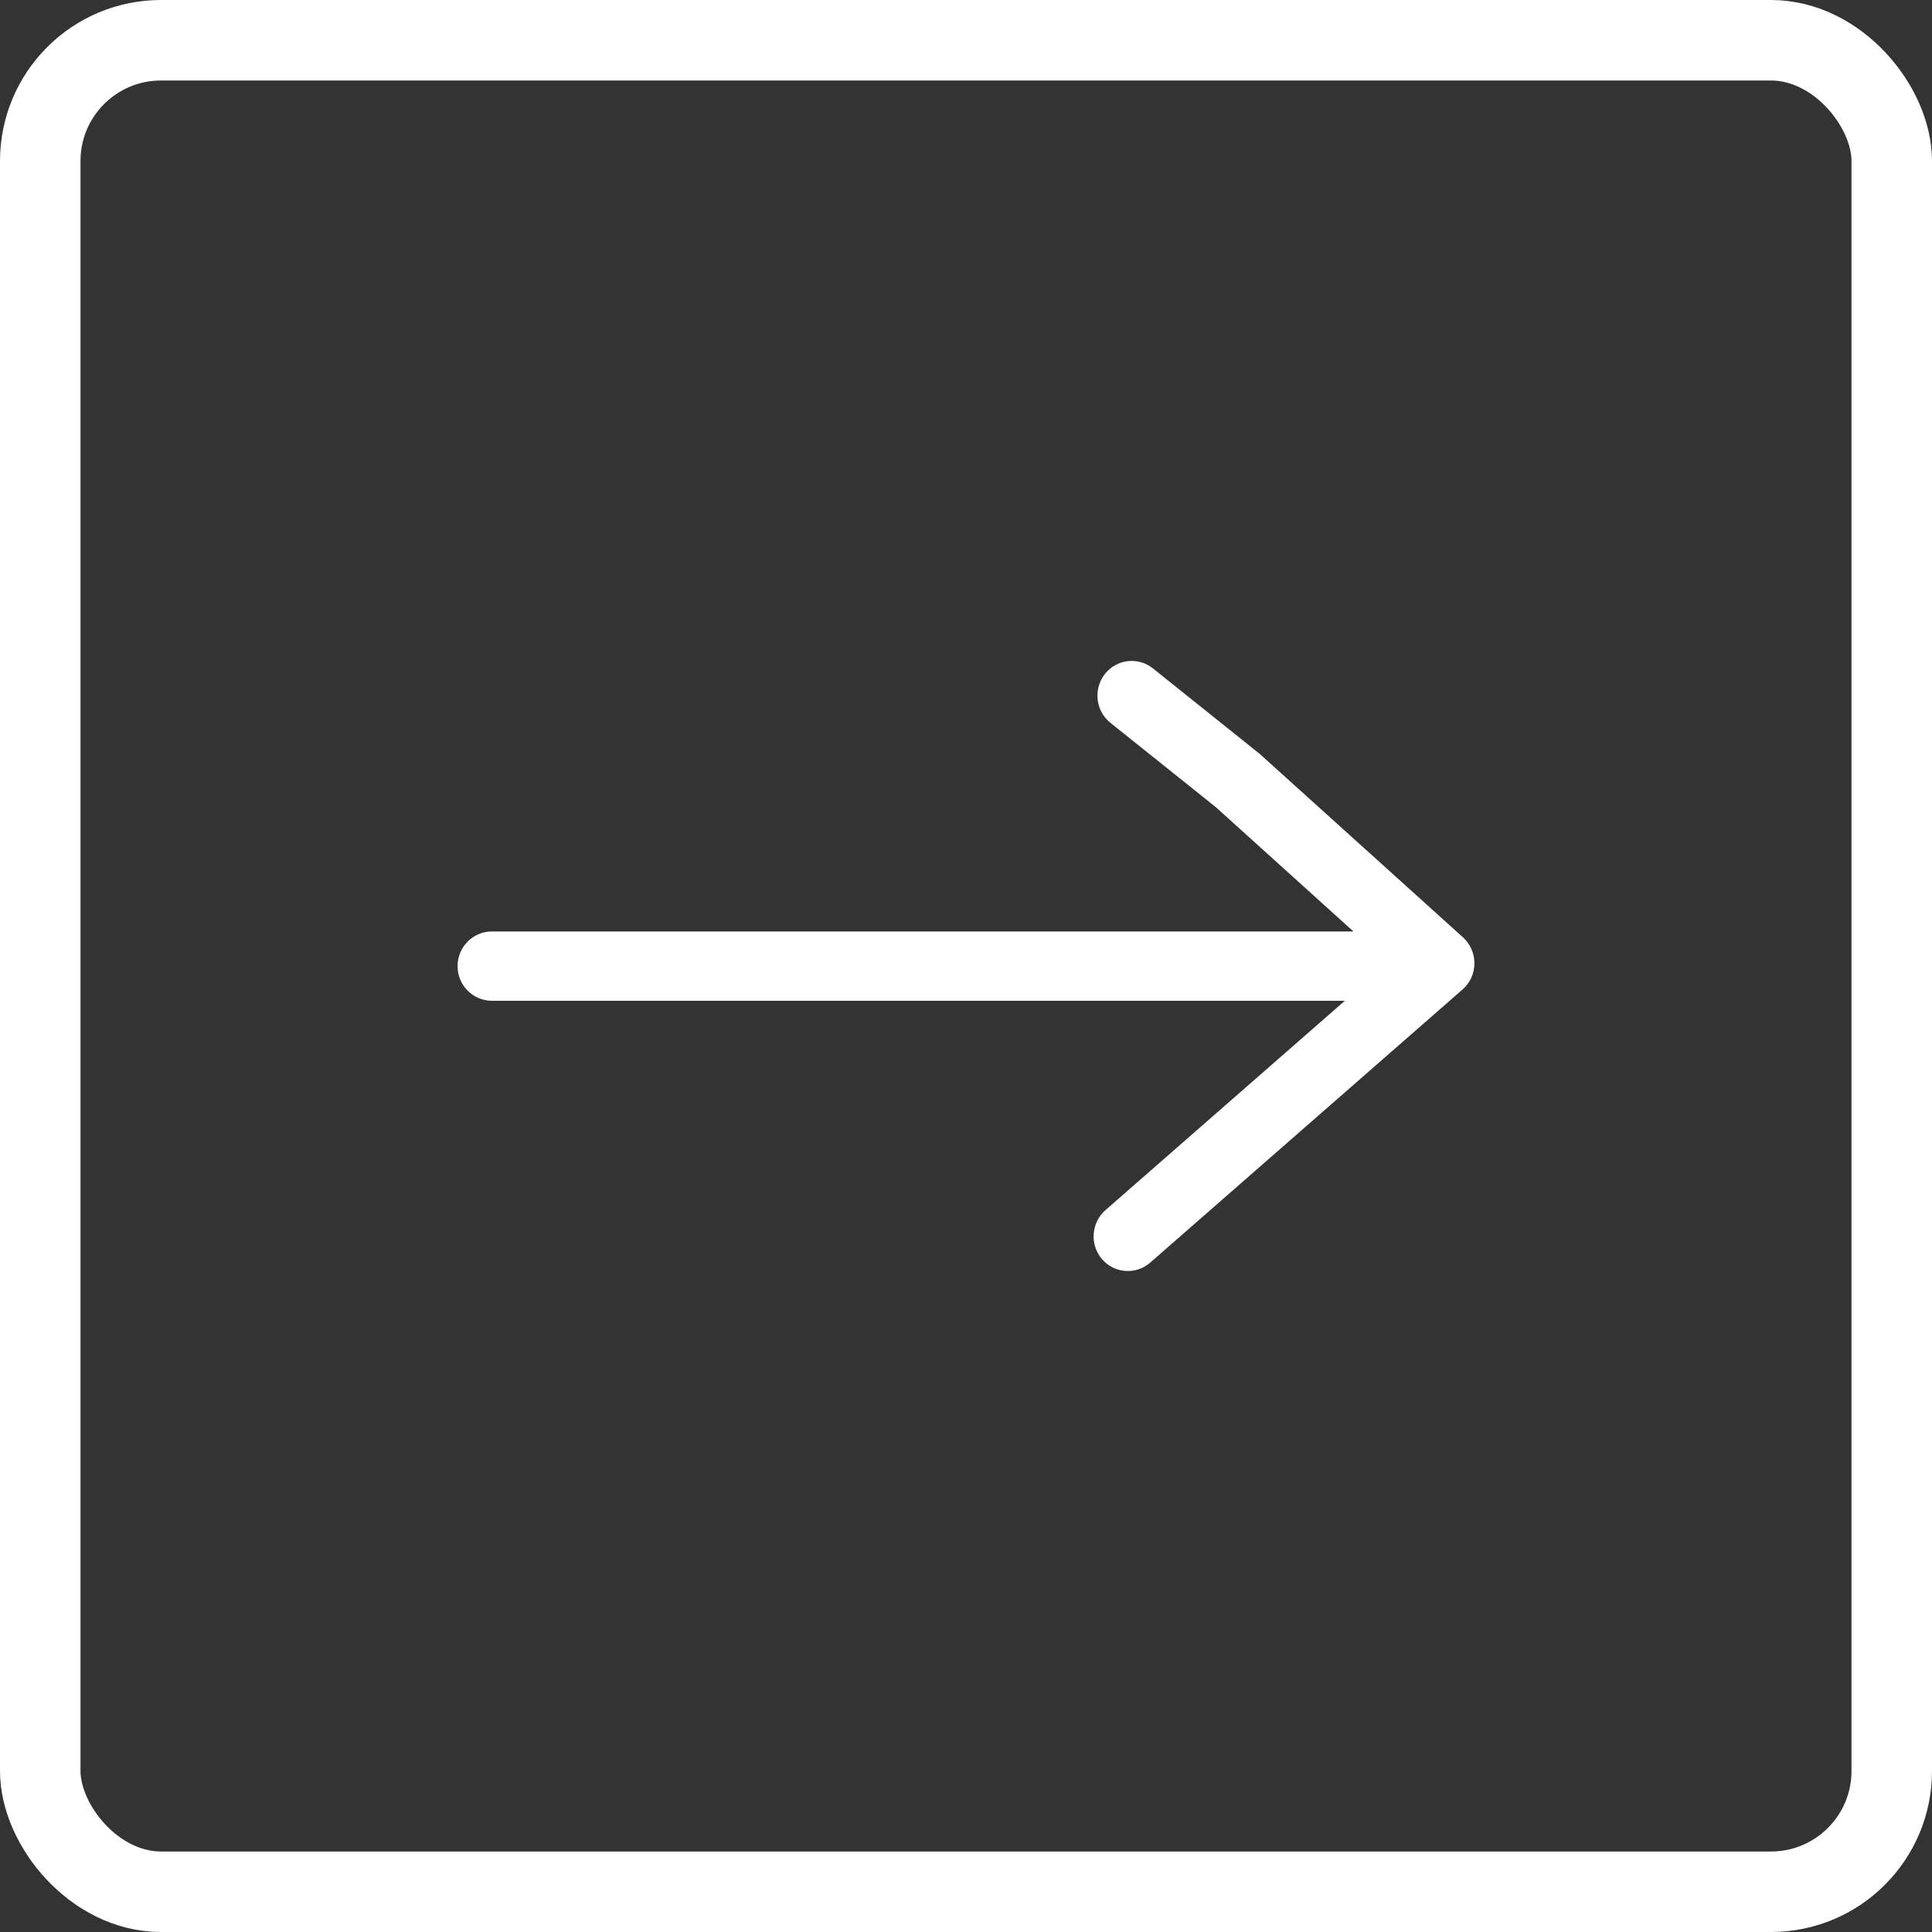 <svg width="24" height="24" viewBox="0 0 24 24" fill="none" xmlns="http://www.w3.org/2000/svg">
<rect x="0" y="0" width="24" height="24" fill="#333333" stroke="none"/>
<rect x="23.5" y="23.5" width="23" height="23" rx="1.5" transform="rotate(-180 23.5 23.5)" stroke="white"/>
<path d="M13.724 8.374C13.579 8.561 13.61 8.832 13.794 8.979L15.099 10.023L16.813 11.571L6.11 11.571C5.875 11.571 5.684 11.764 5.684 12.002C5.684 12.239 5.875 12.432 6.11 12.432L16.706 12.432L13.732 15.033C13.555 15.188 13.535 15.46 13.688 15.64C13.842 15.82 14.111 15.84 14.289 15.684L18.168 12.292C18.261 12.211 18.315 12.093 18.316 11.969C18.316 11.968 18.316 11.967 18.316 11.966C18.316 11.843 18.264 11.726 18.174 11.644L15.646 9.363L14.322 8.303C14.138 8.156 13.87 8.187 13.724 8.374Z" fill="white"/>
</svg>
